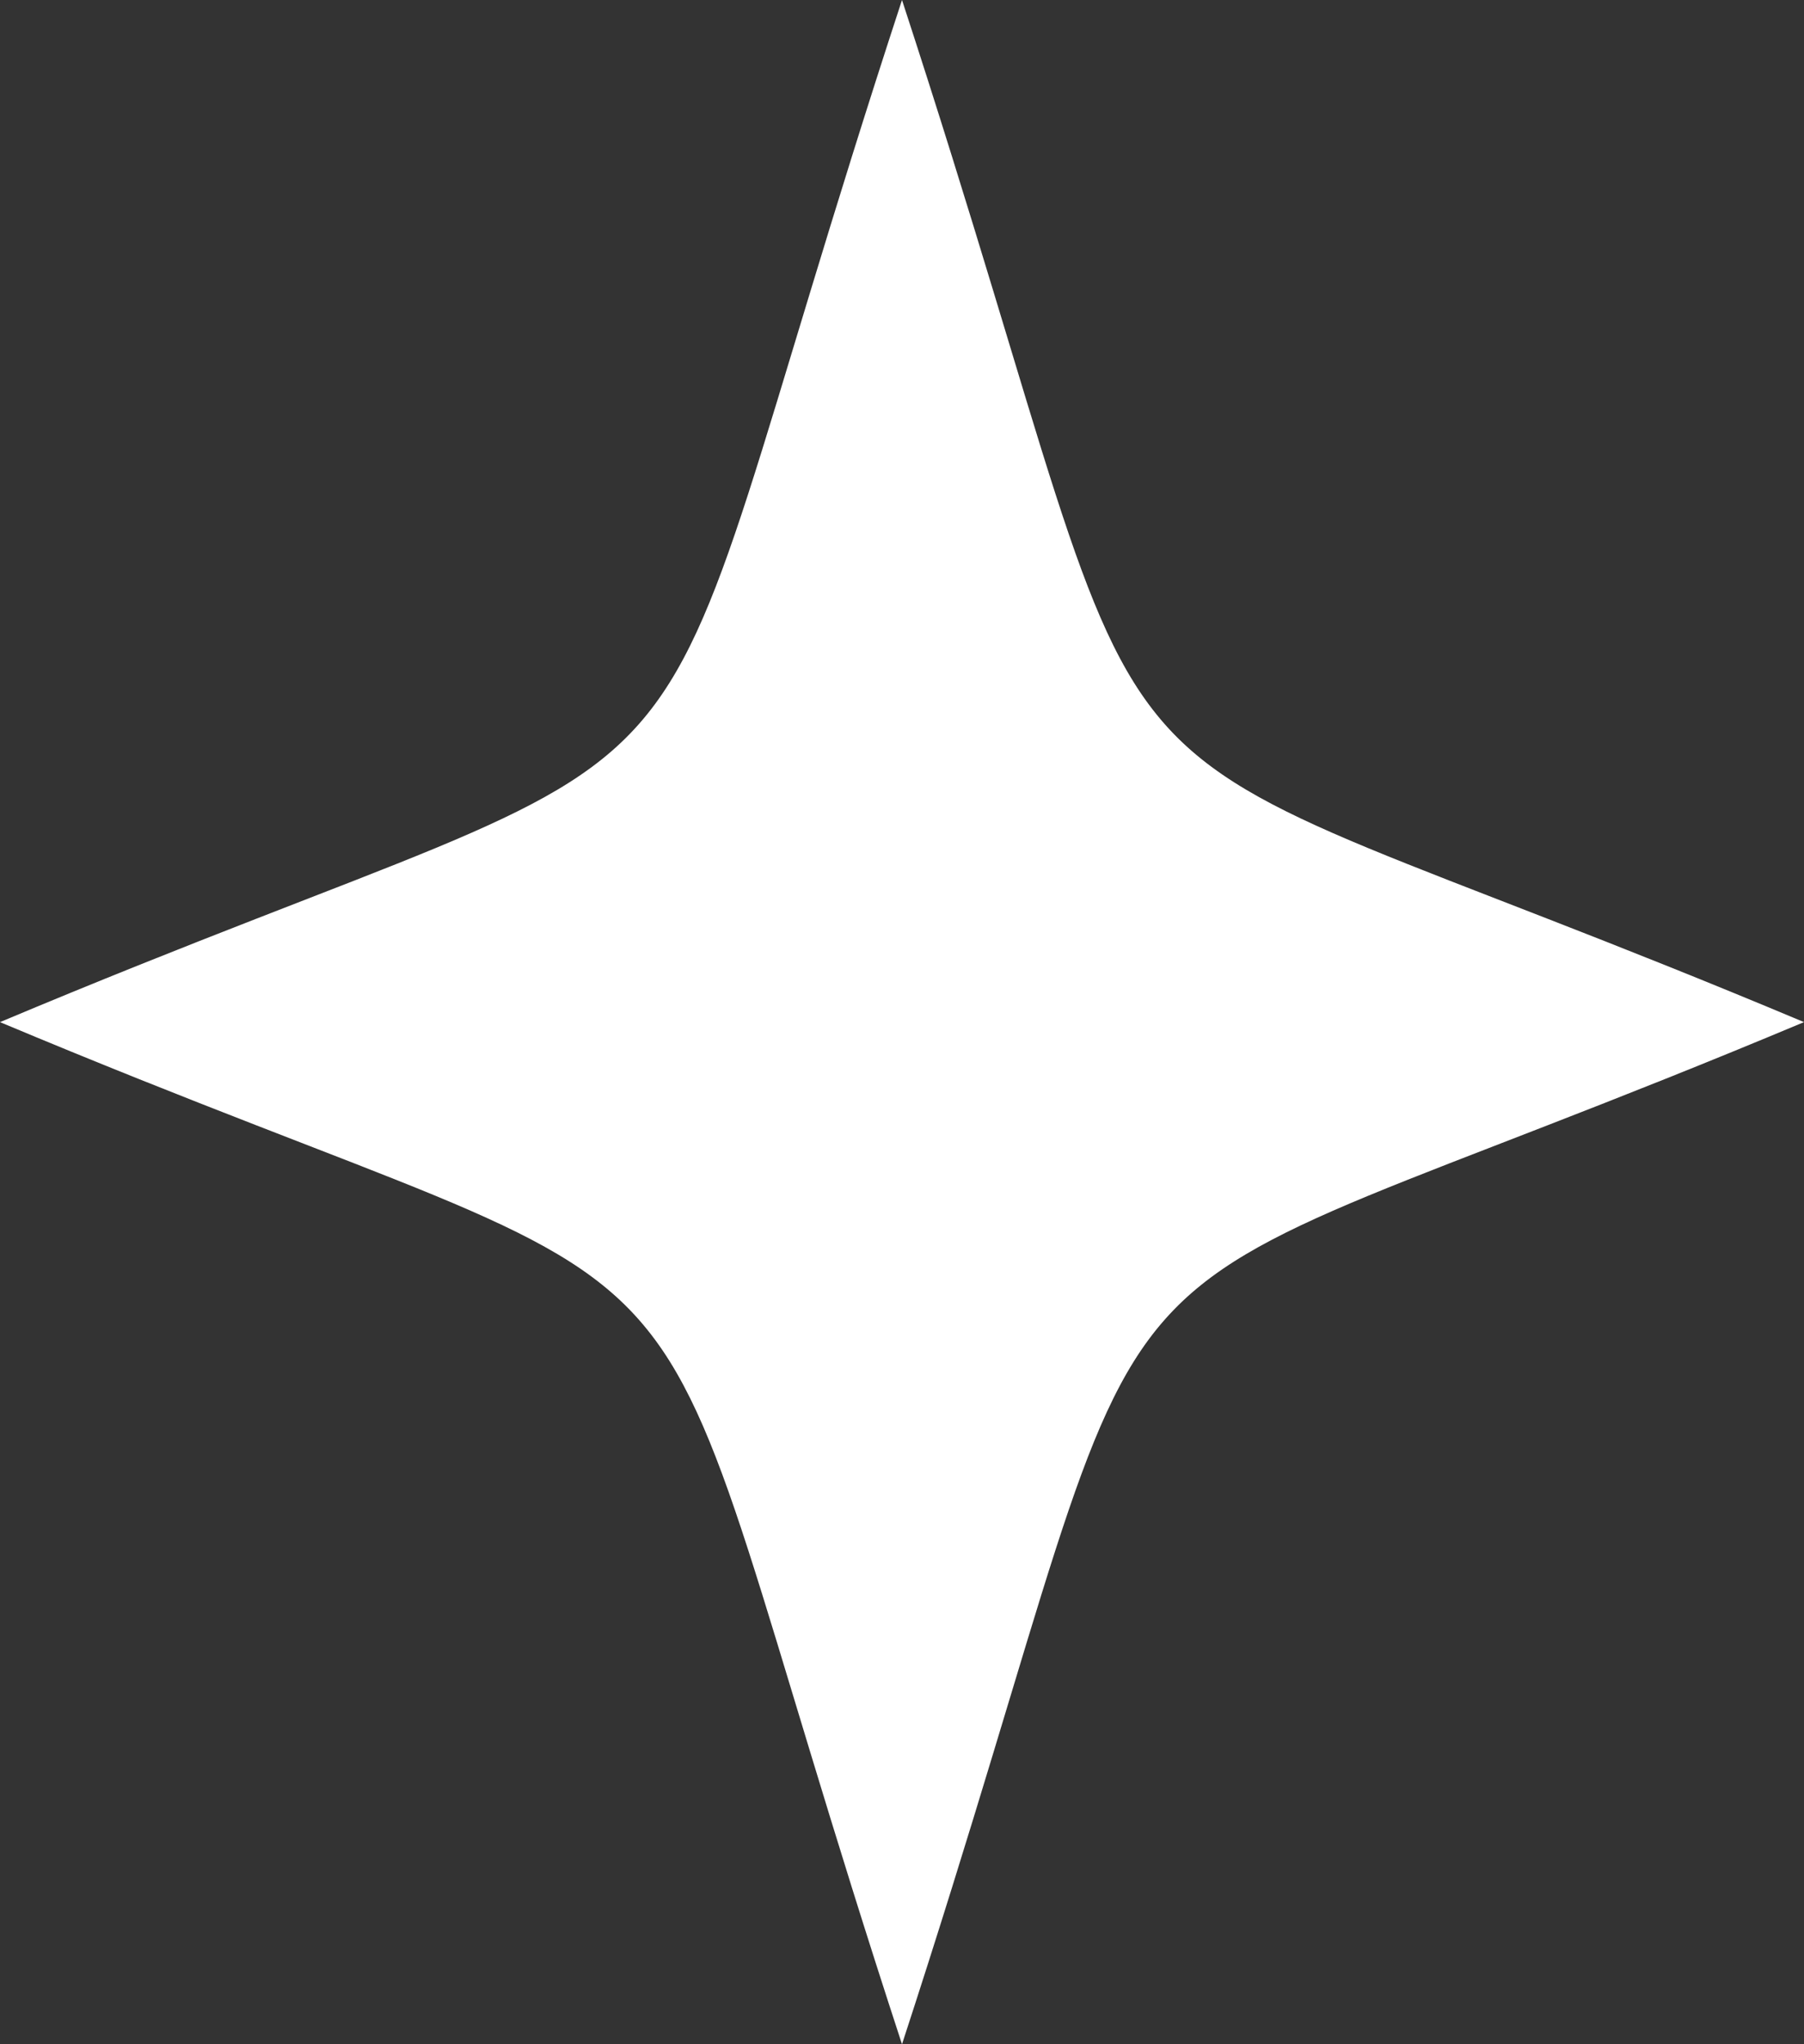 <svg width="30" height="34" viewBox="0 0 30 34" fill="none" xmlns="http://www.w3.org/2000/svg" xmlns:xlink="http://www.w3.org/1999/xlink">
	<rect x="0" y="0" width="30" height="34" fill="#333333" stroke="none"/>
	<desc>
			Created with Pixso.
	</desc>
	<defs/>
	<path id="Vector" d="M15 34C10.08 18.97 13.25 22.56 0 17C13.25 11.43 10.08 15.02 15 0C19.91 15.02 16.74 11.43 30 17C16.74 22.56 19.91 18.97 15 34Z" fill="#FFFFFF" fill-opacity="1" fill-rule="nonzero"/>
</svg>
